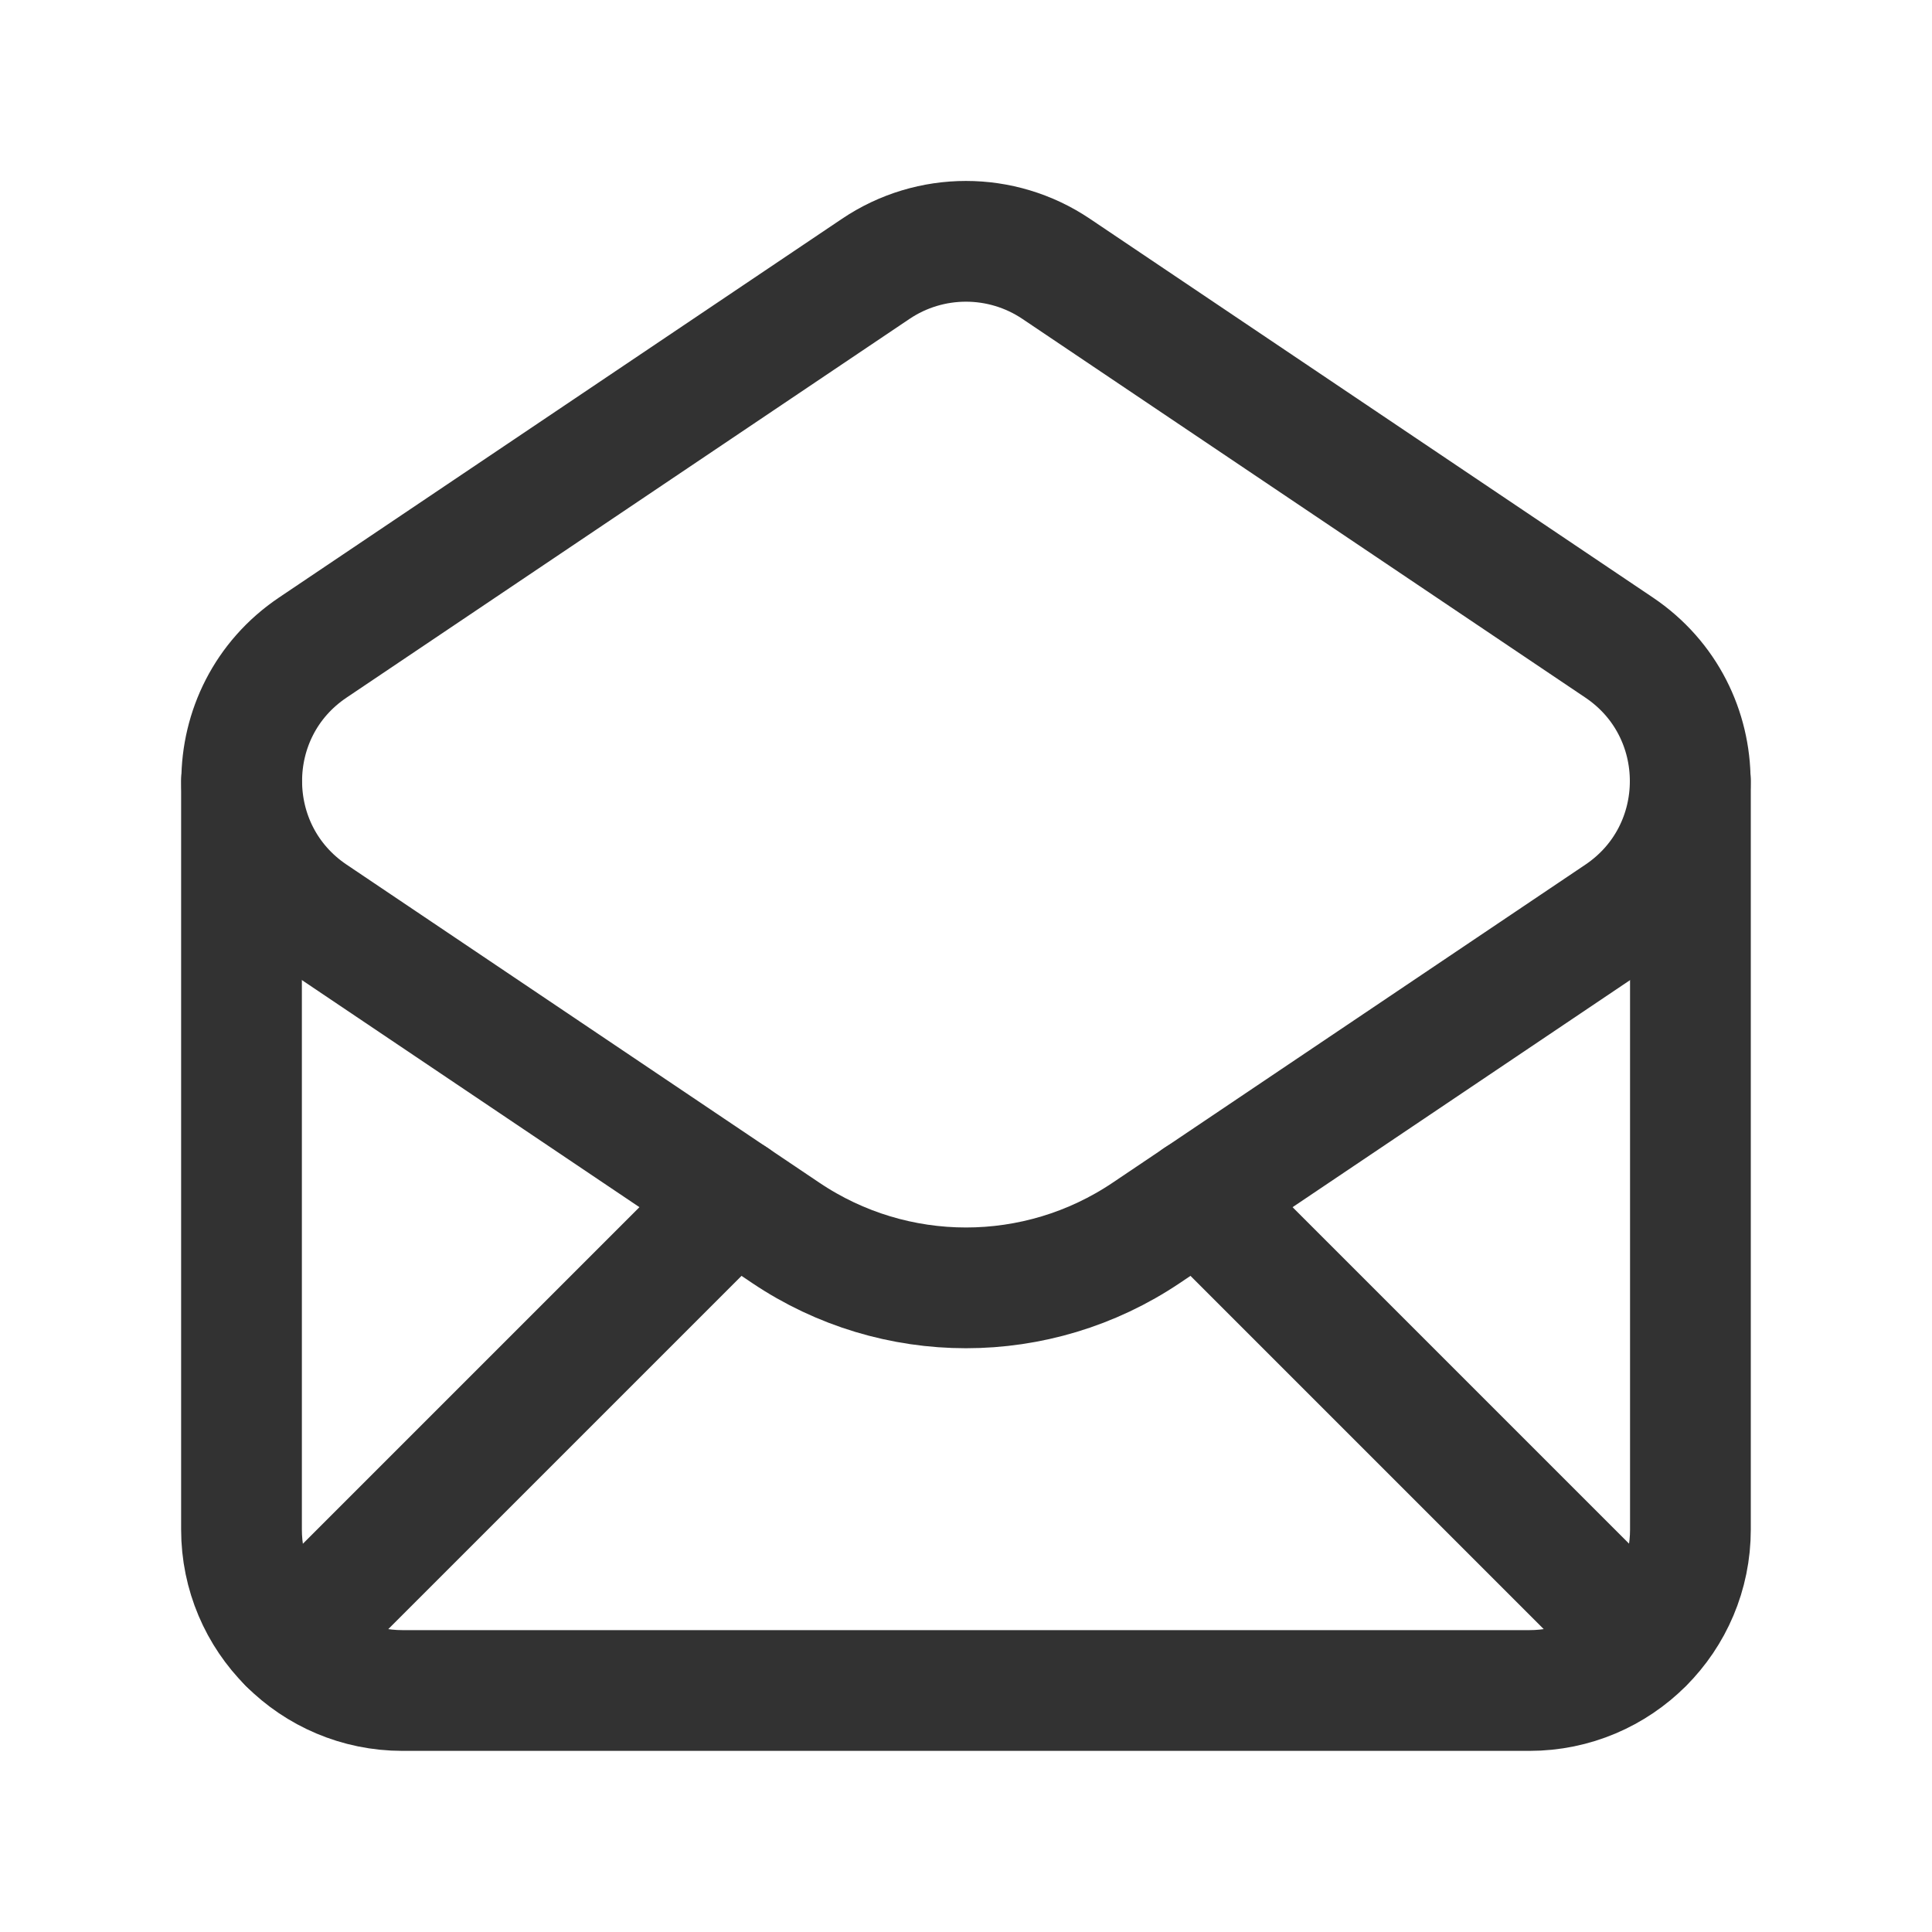 <?xml version="1.0" encoding="utf-8"?>
<!-- Generator: Adobe Illustrator 23.1.0, SVG Export Plug-In . SVG Version: 6.00 Build 0)  -->
<svg version="1.1" id="Icons" xmlns="http://www.w3.org/2000/svg" xmlns:xlink="http://www.w3.org/1999/xlink" x="0px" y="0px"
	 width="24px" height="24px" viewBox="0 0 24 24" enable-background="new 0 0 24 24" xml:space="preserve">
<g>
	<g>
		<g>
			<g>
				<path fill="none" stroke="#323232" stroke-width="1.5" stroke-linecap="round" stroke-linejoin="round" d="M3,9.703V19
					c0,1.105,0.895,2,2,2h13.999c1.105,0,2-0.895,2-2V9.703"/>
			</g>
		</g>
		<path fill="none" stroke="#323232" stroke-width="1.5" stroke-linecap="round" stroke-linejoin="round" d="M3.886,8.044
			l6.994-4.705c0.677-0.455,1.562-0.455,2.239,0l6.994,4.705c1.178,0.793,1.178,2.526,0,3.319l-5.874,3.952
			c-1.354,0.911-3.124,0.911-4.478,0l-5.874-3.952C2.708,10.57,2.708,8.836,3.886,8.044z"/>
		
			<line fill="none" stroke="#323232" stroke-width="1.5" stroke-linecap="round" stroke-linejoin="round" x1="9.118" y1="14.882" x2="3.586" y2="20.414"/>
		
			<line fill="none" stroke="#323232" stroke-width="1.5" stroke-linecap="round" stroke-linejoin="round" x1="20.411" y1="20.411" x2="14.882" y2="14.882"/>
	</g>
	<rect fill="none" width="24" height="24"/>
</g>
</svg>
